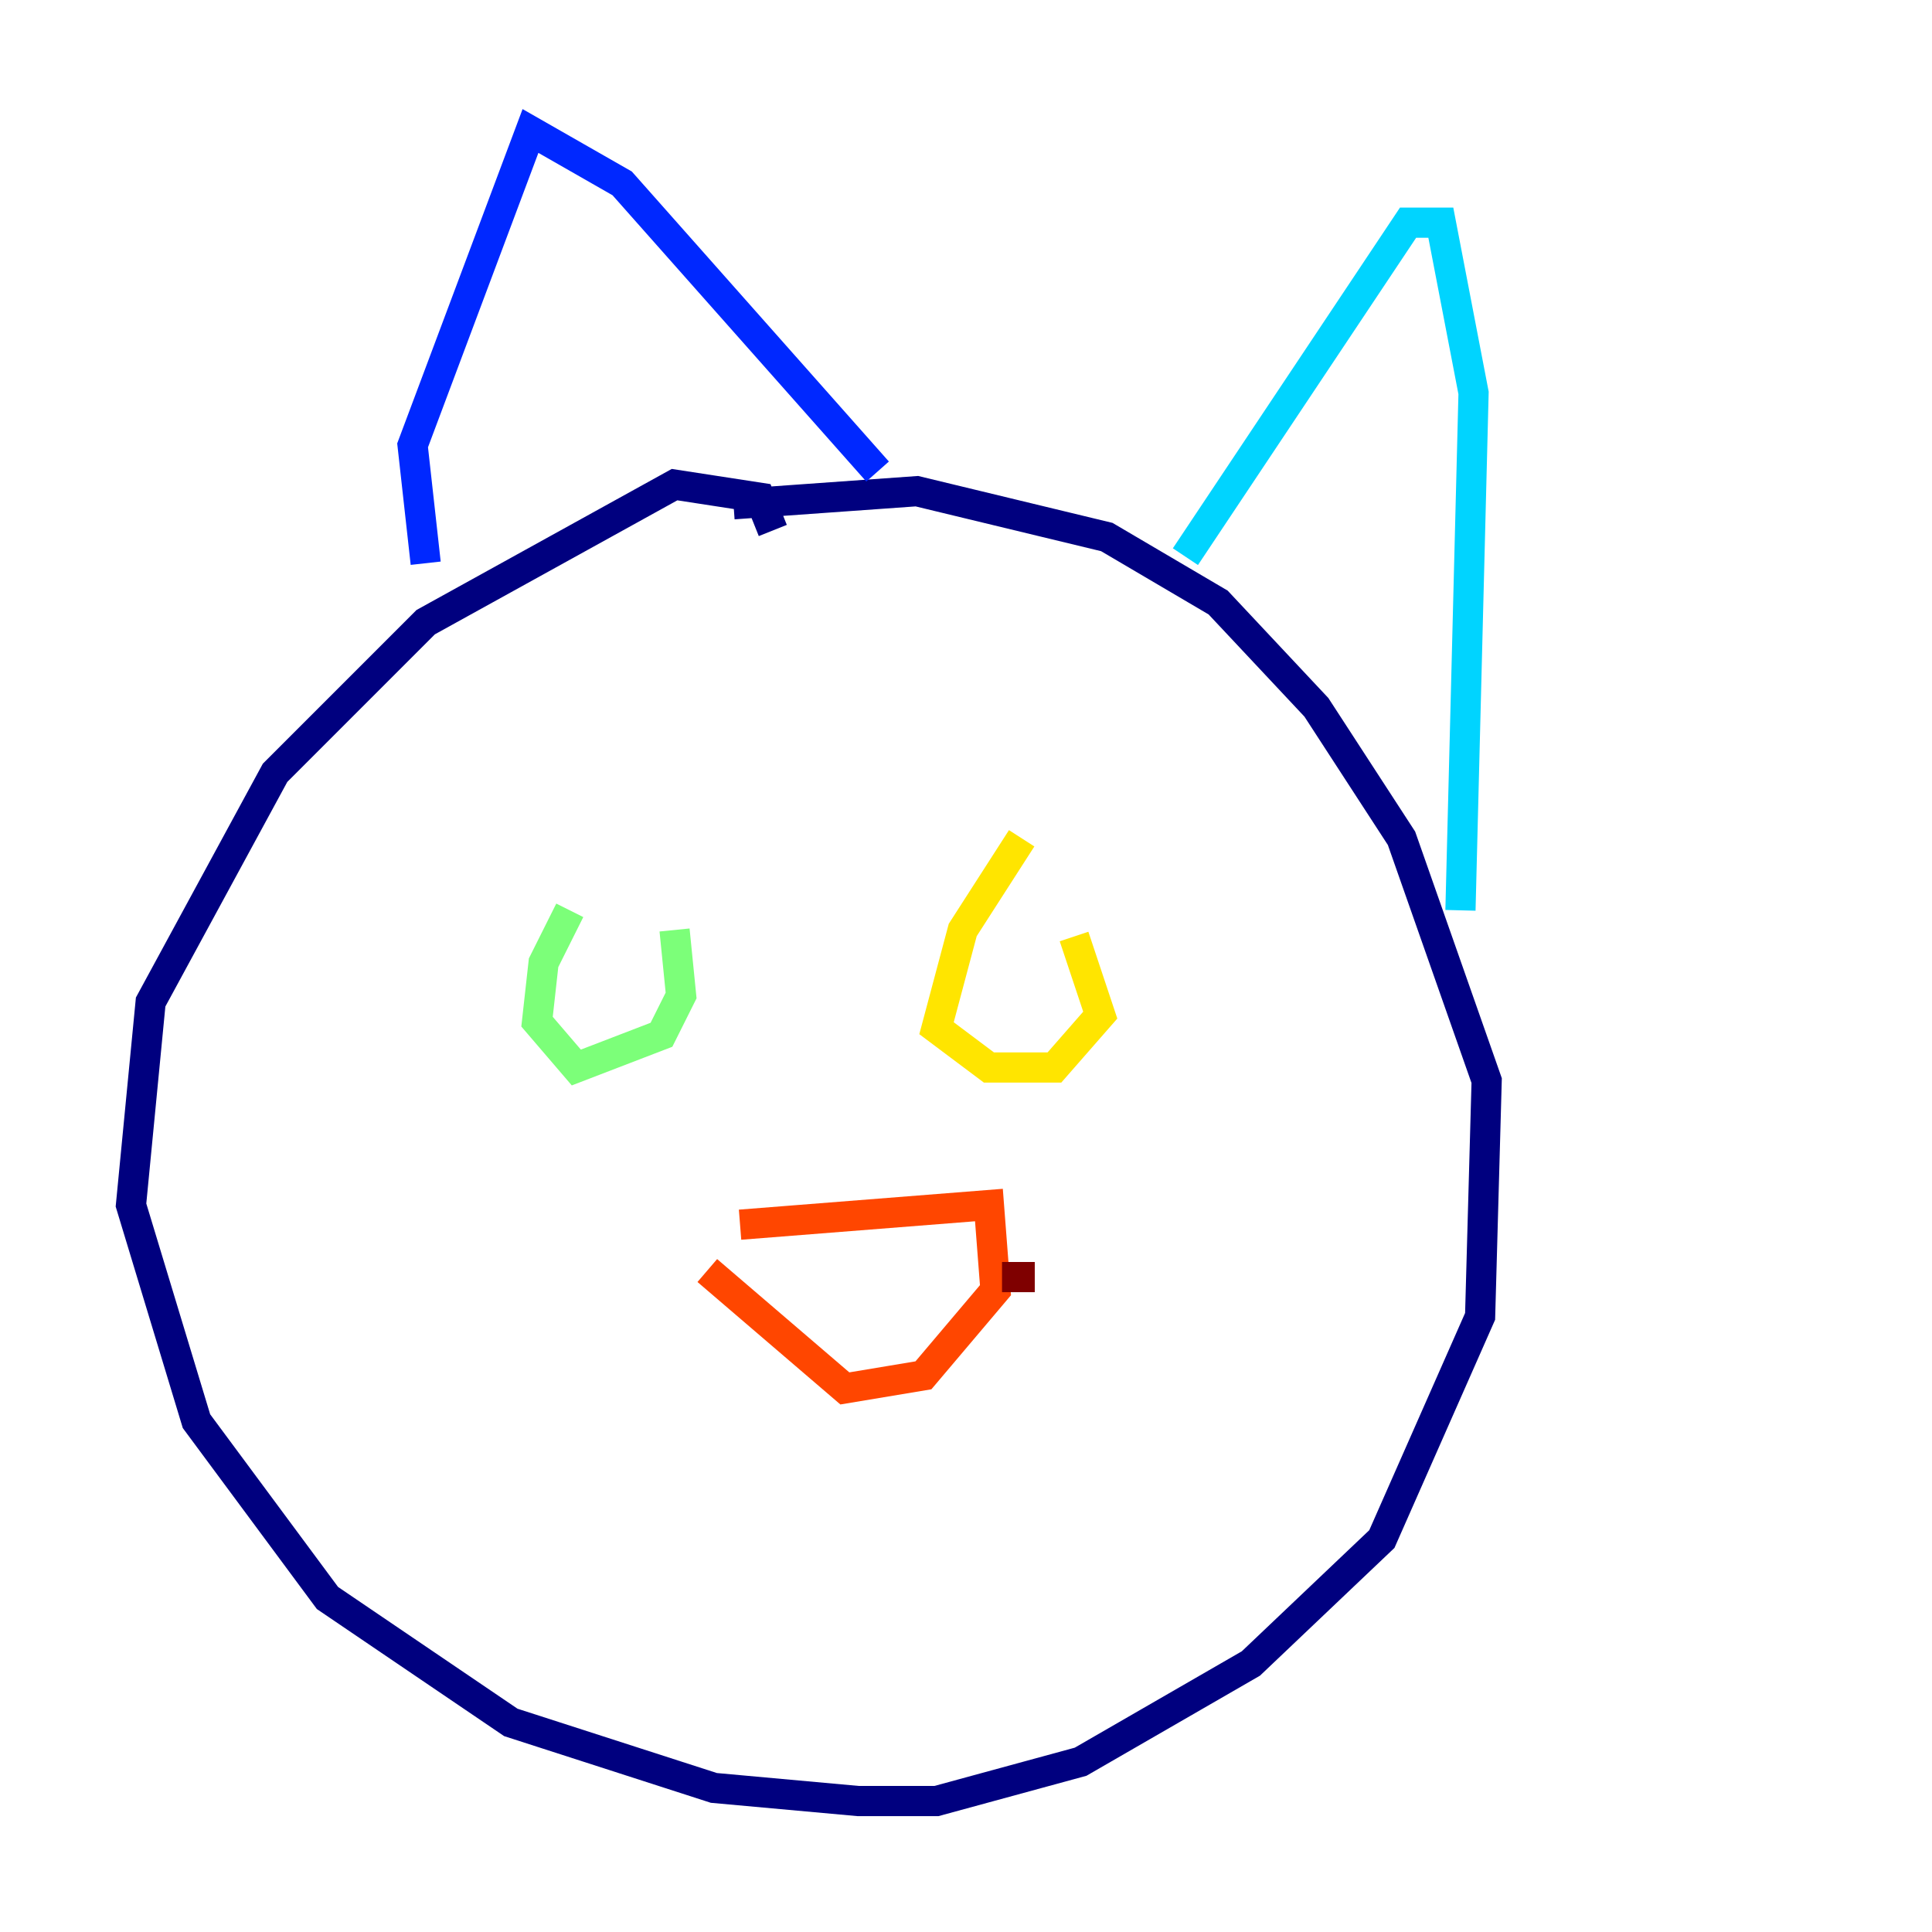 <?xml version="1.0" encoding="utf-8" ?>
<svg baseProfile="tiny" height="128" version="1.2" viewBox="0,0,128,128" width="128" xmlns="http://www.w3.org/2000/svg" xmlns:ev="http://www.w3.org/2001/xml-events" xmlns:xlink="http://www.w3.org/1999/xlink"><defs /><polyline fill="none" points="51.2,35.146 50.332,32.976 44.691,32.108 28.203,41.22 18.224,51.2 9.98,66.386 8.678,79.837 13.017,94.156 21.695,105.871 33.844,114.115 47.295,118.454 56.841,119.322 62.047,119.322 71.593,116.719 82.875,110.21 91.552,101.966 98.061,87.214 98.495,71.593 92.854,55.539 87.214,46.861 80.705,39.919 73.329,35.58 60.746,32.542 48.597,33.41" stroke="#00007f" stroke-width="2" /><polyline fill="none" points="28.203,37.315 27.336,29.505 35.146,8.678 41.22,12.149 58.142,31.241" stroke="#0028ff" stroke-width="2" /><polyline fill="none" points="78.536,36.881 93.288,14.752 95.458,14.752 97.627,26.034 96.759,60.312" stroke="#00d4ff" stroke-width="2" /><polyline fill="none" points="37.749,60.312 36.014,63.783 35.58,67.688 38.183,70.725 43.824,68.556 45.125,65.953 44.691,61.614" stroke="#7cff79" stroke-width="2" /><polyline fill="none" points="67.688,55.539 63.783,61.614 62.047,68.122 65.519,70.725 69.858,70.725 72.895,67.254 71.159,62.047" stroke="#ffe500" stroke-width="2" /><polyline fill="none" points="49.031,81.139 65.519,79.837 65.953,85.478 61.18,91.119 55.973,91.986 46.861,84.176" stroke="#ff4600" stroke-width="2" /><polyline fill="none" points="66.386,84.61 68.556,84.61" stroke="#7f0000" stroke-width="2" /></svg>